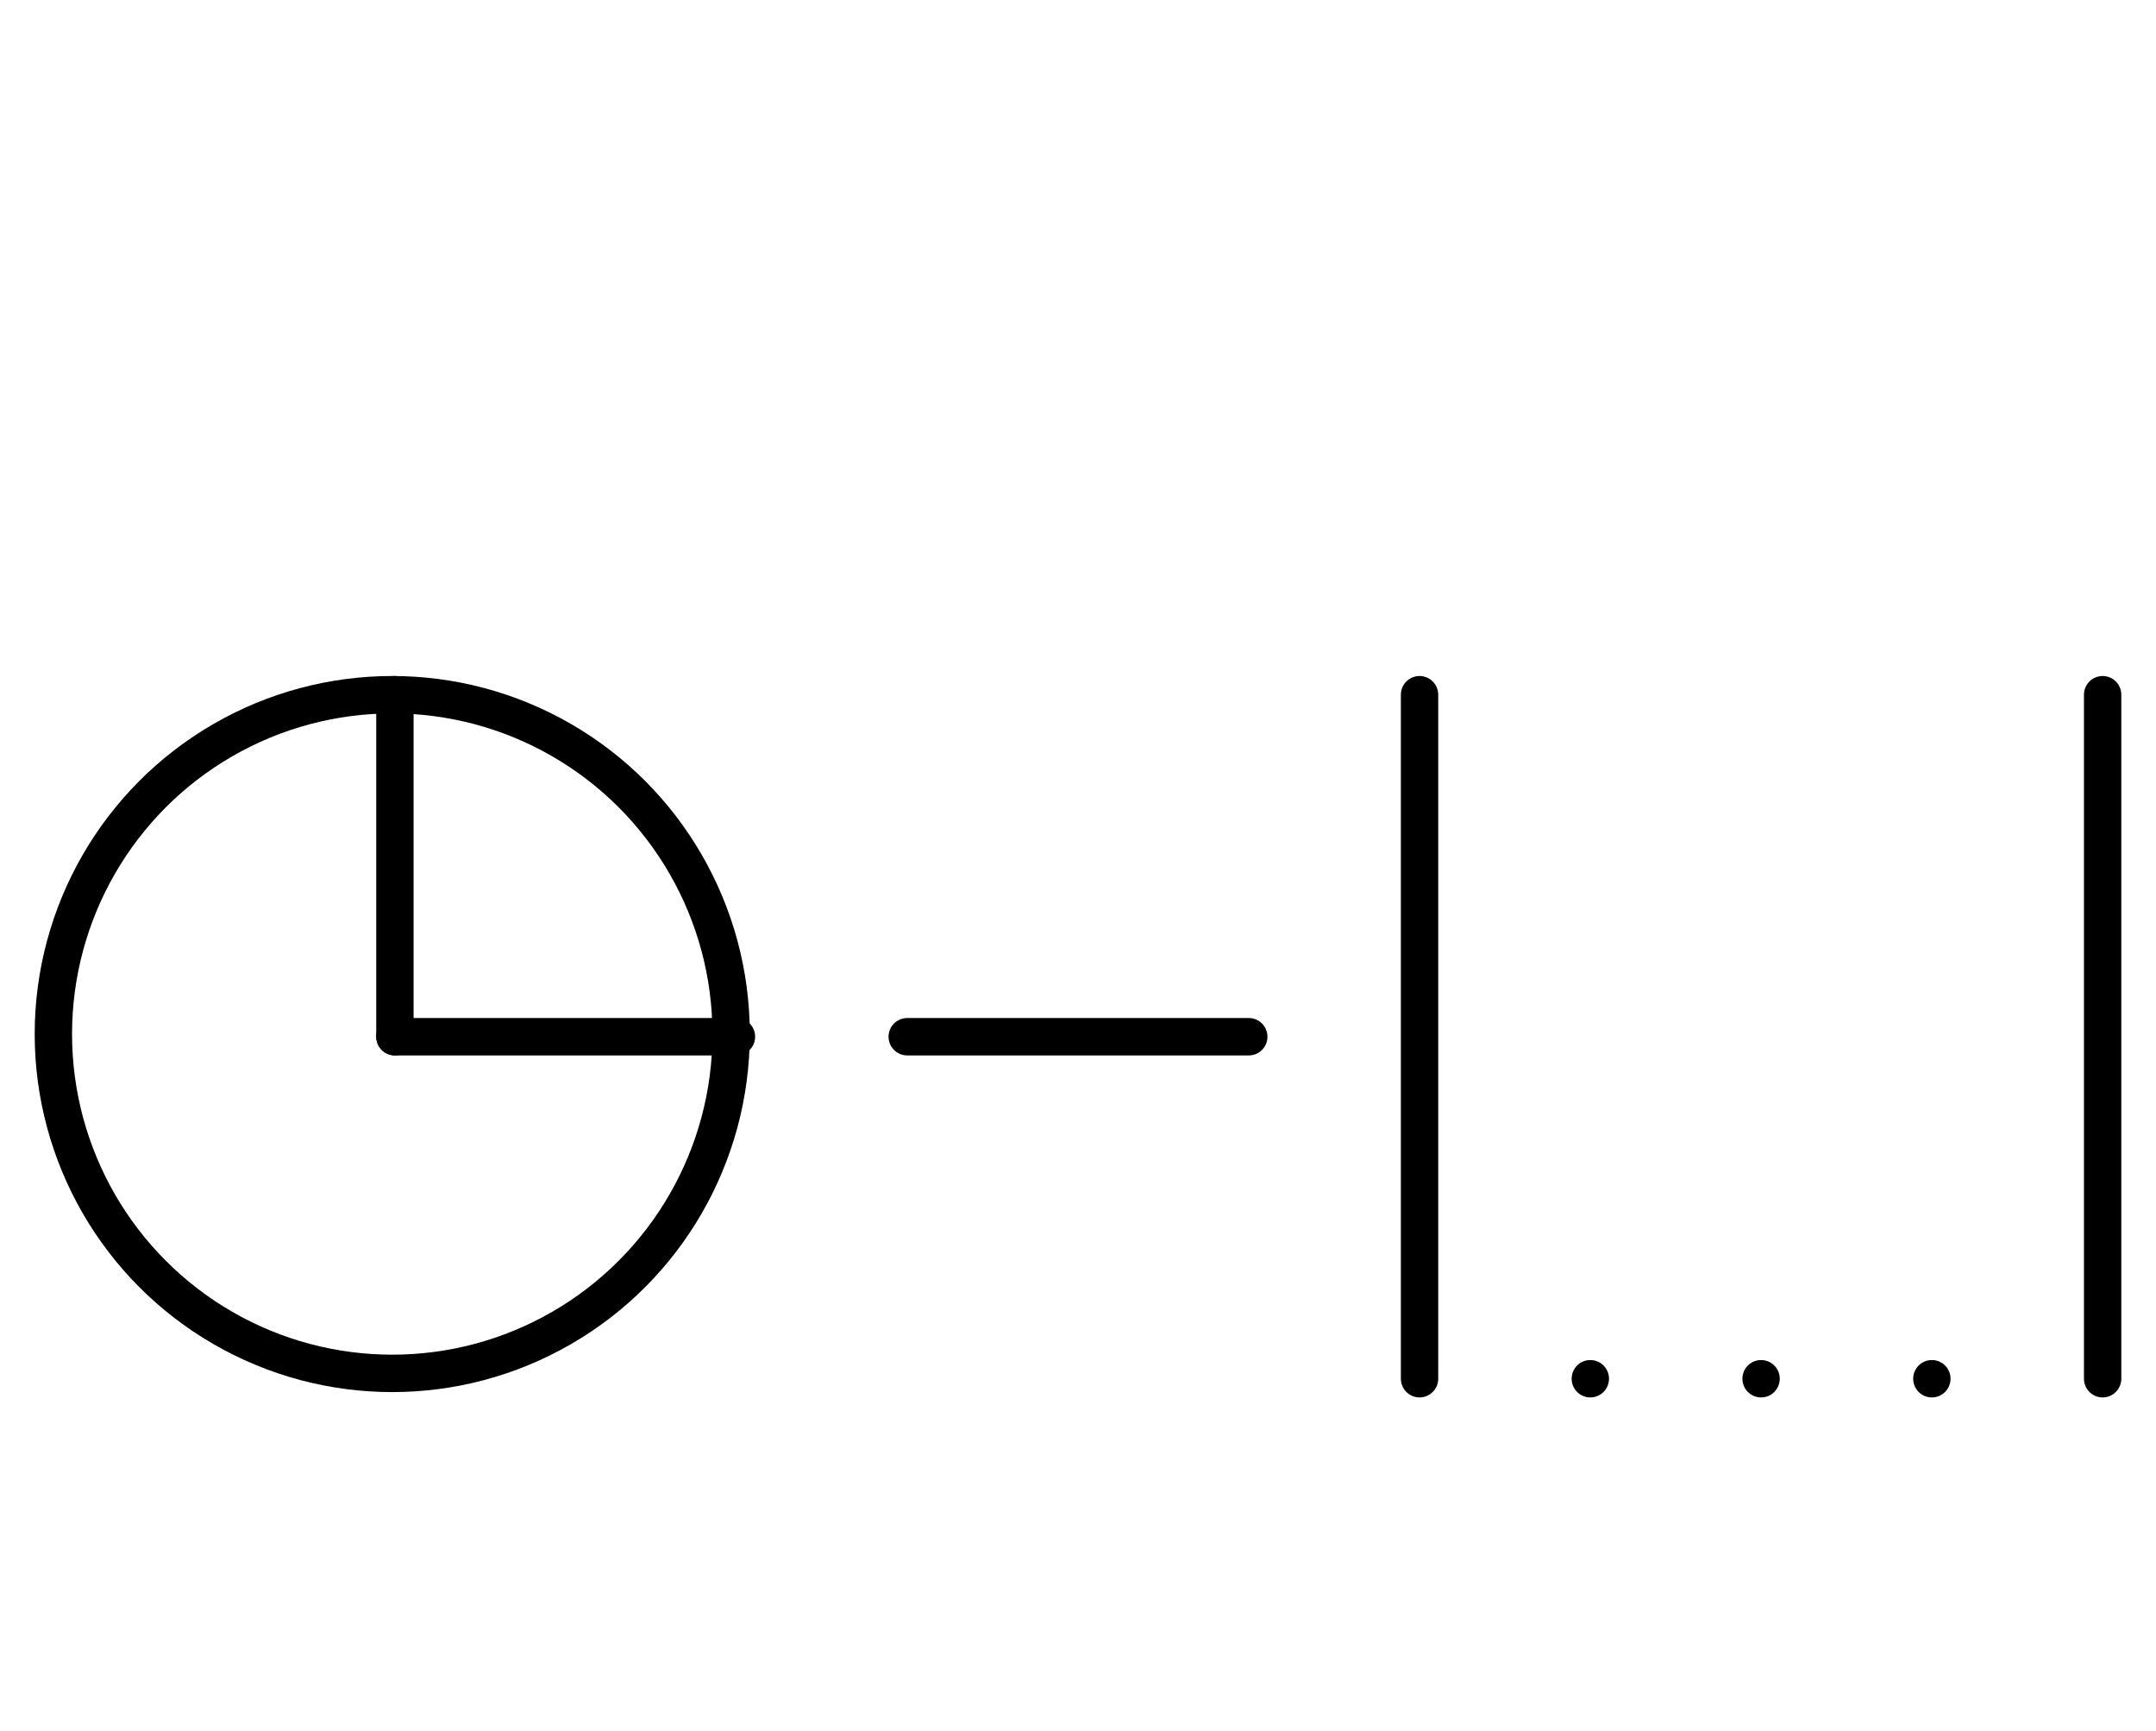 <?xml version="1.0" encoding="UTF-8" standalone="no"?>
<!DOCTYPE svg PUBLIC "-//W3C//DTD SVG 1.0//EN" "http://www.w3.org/TR/2001/REC-SVG-20010904/DTD/svg10.dtd">
<svg xmlns="http://www.w3.org/2000/svg" xmlns:xlink="http://www.w3.org/1999/xlink" fill-rule="evenodd" height="4.5in" preserveAspectRatio="none" stroke-linecap="round" viewBox="0 0 404 324" width="5.604in">
<style type="text/css">
.brush0 { fill: rgb(255,255,255); }
.pen0 { stroke: rgb(0,0,0); stroke-width: 1; stroke-linejoin: round; }
.font0 { font-size: 11px; font-family: "MS Sans Serif"; }
.pen1 { stroke: rgb(0,0,0); stroke-width: 7; stroke-linejoin: round; }
.brush1 { fill: none; }
.font1 { font-weight: bold; font-size: 16px; font-family: System, sans-serif; }
</style>
<g>
<line class="pen1" fill="none" x1="170" x2="234" y1="194" y2="194"/>
<circle class="pen1" cx="73.5" cy="193.5" fill="none" r="63.5"/>
<line class="pen1" fill="none" x1="74" x2="138" y1="194" y2="194"/>
<line class="pen1" fill="none" x1="74" x2="74" y1="130" y2="194"/>
<line class="pen1" fill="none" x1="266" x2="266" y1="130" y2="258"/>
<line class="pen1" fill="none" x1="394" x2="394" y1="130" y2="258"/>
<line class="pen1" fill="none" x1="298" x2="298" y1="258" y2="258"/>
<line class="pen1" fill="none" x1="330" x2="330" y1="258" y2="258"/>
<line class="pen1" fill="none" x1="362" x2="362" y1="258" y2="258"/>
</g>
</svg>
